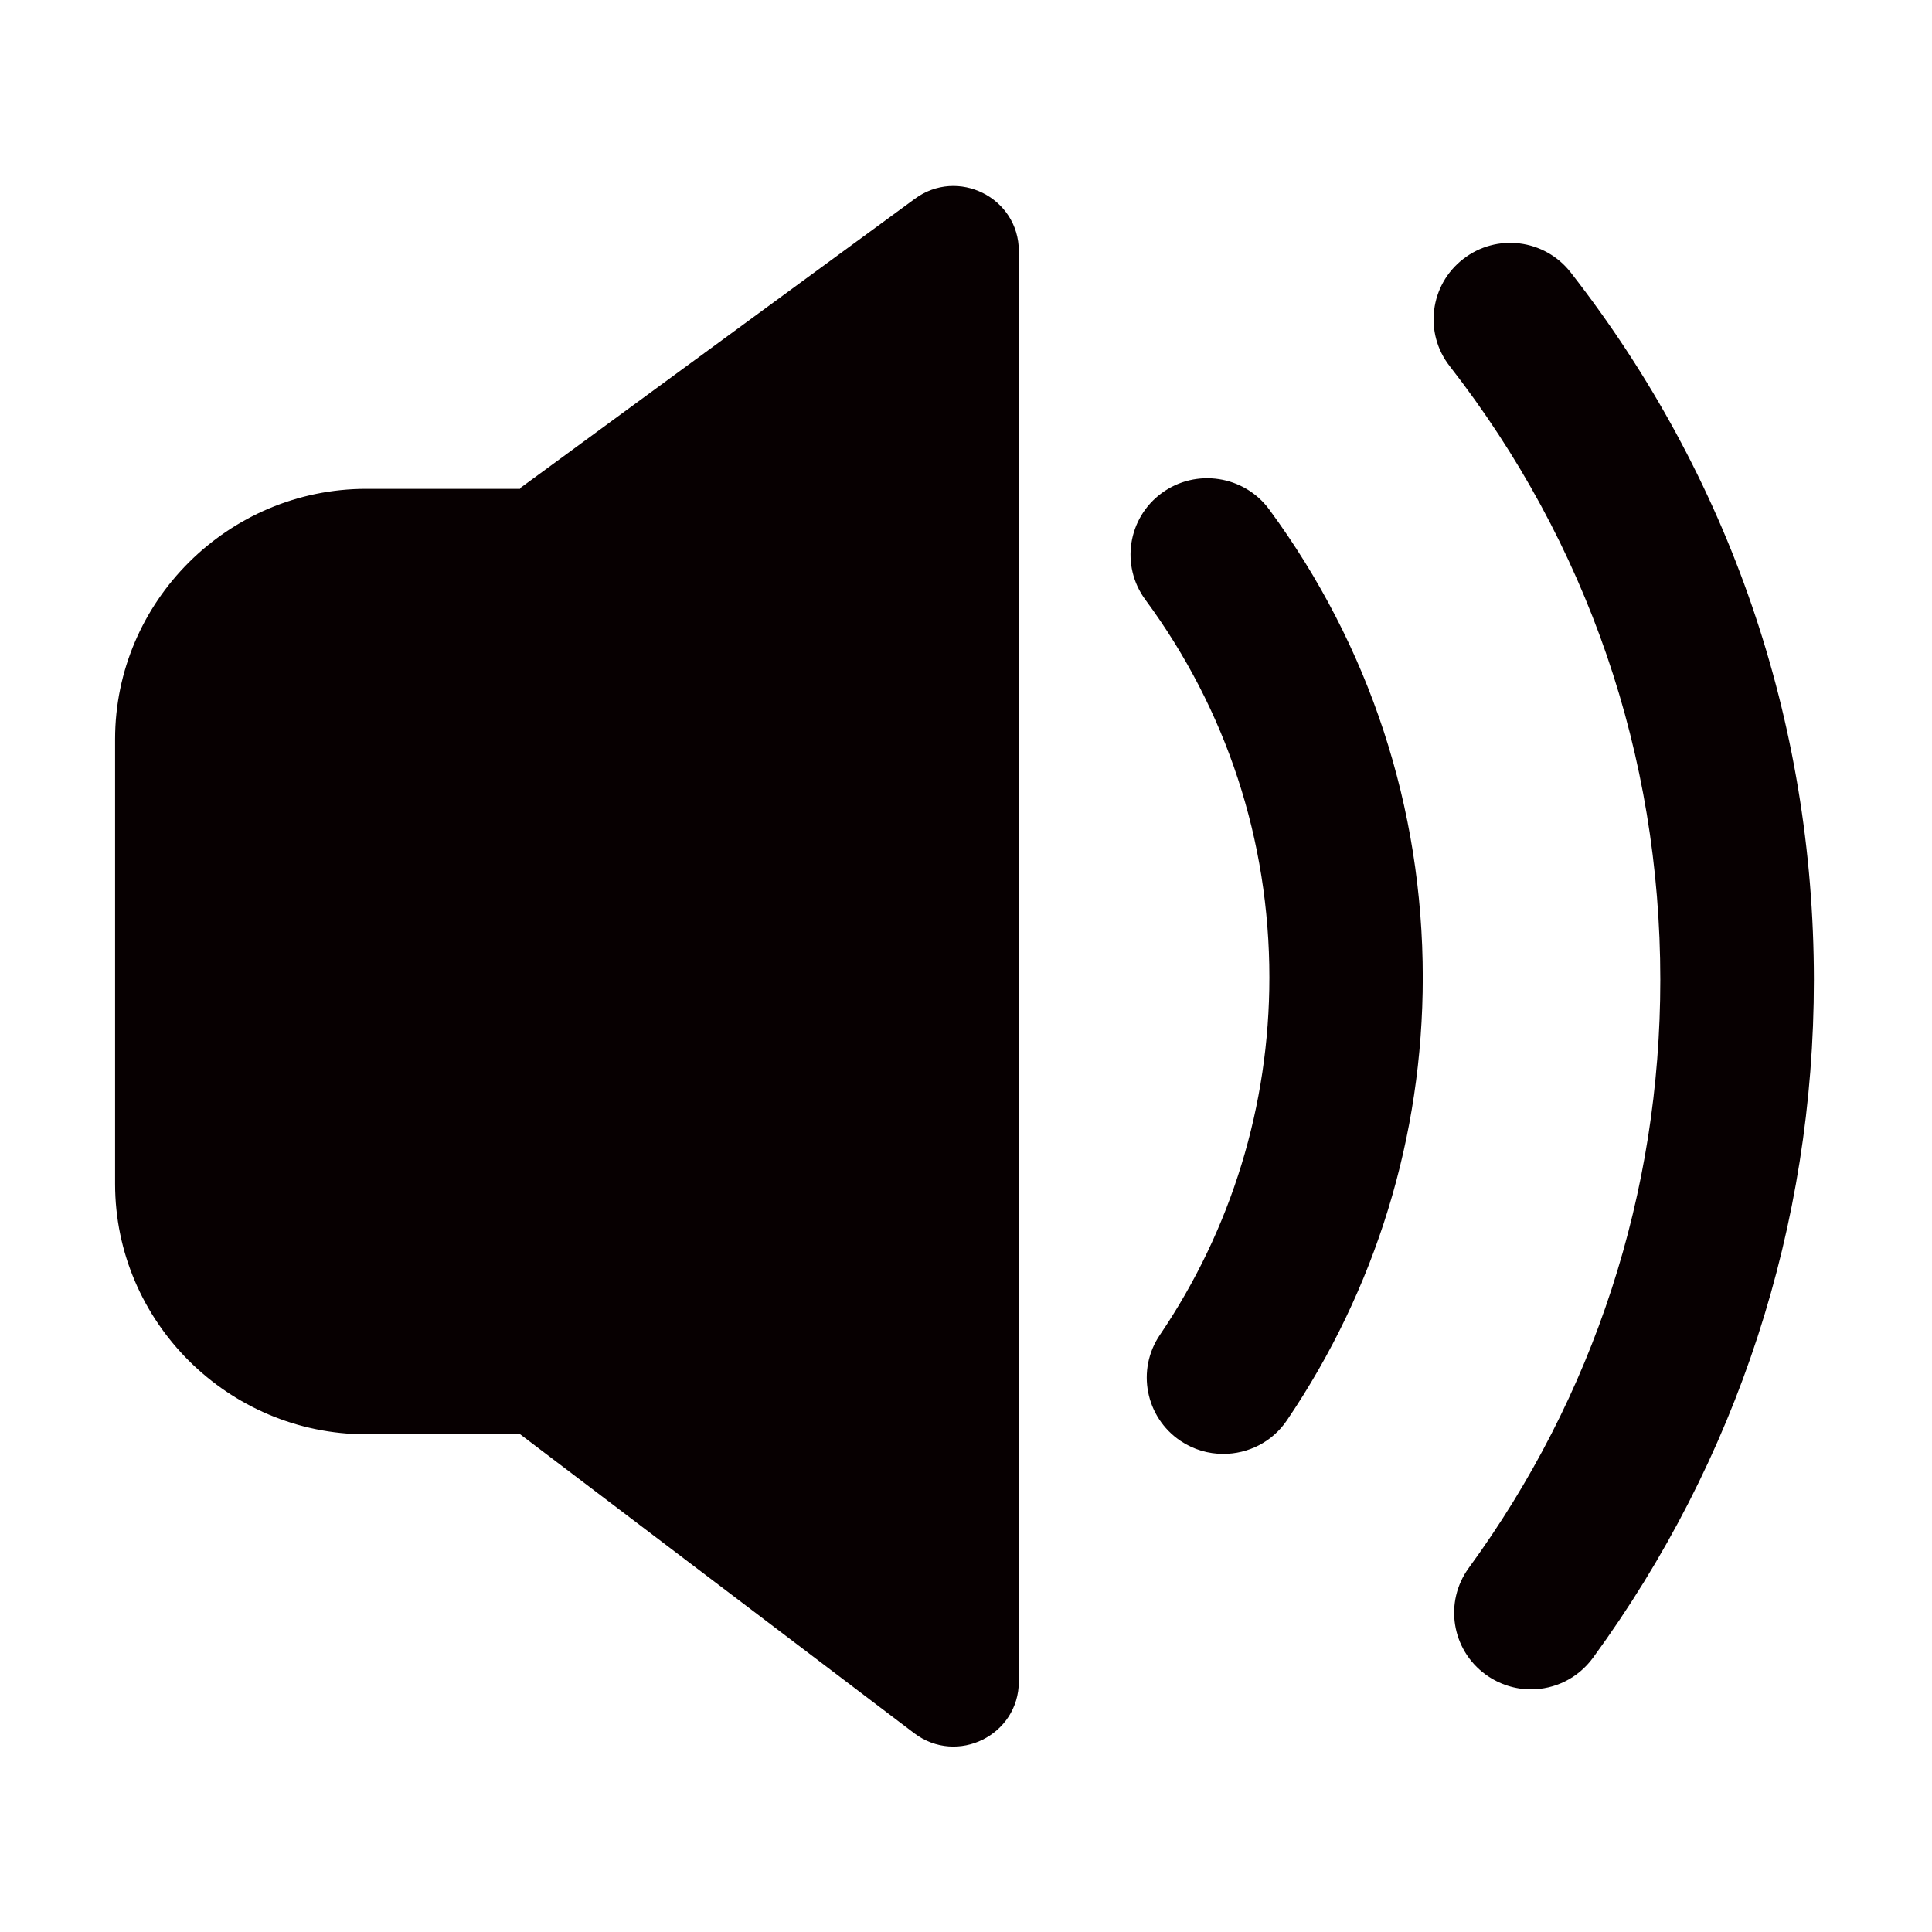 <?xml version="1.0" encoding="utf-8"?>
<!-- Generator: Adobe Illustrator 19.0.0, SVG Export Plug-In . SVG Version: 6.00 Build 0)  -->
<svg version="1.1" id="图层_1" xmlns="http://www.w3.org/2000/svg" xmlns:xlink="http://www.w3.org/1999/xlink" x="0px" y="0px"
	 viewBox="0 0 1024 1024" style="enable-background:new 0 0 1024 1024;" xml:space="preserve">
<style type="text/css">
	.st0{fill:#070001;}
</style>
<g>
	<g id="XMLID_32_">
		<path id="XMLID_33_" class="st0" d="M484.7,105.5L275.7,258.7v0.4h-81.6C120.9,259.1,61,318.8,61,391.8v235.7
			c0,73,59.9,132.7,133.1,132.7h81.6l208.8,158.4c22.8,17.3,55.5,1.1,55.5-27.4V133.1C540,104.7,507.5,88.5,484.7,105.5z
			 M615.8,261.3c-18.1,13.2-22,38.6-8.7,56.6c43,58.3,65.7,127.6,65.7,200.2c0,67.9-20.1,133.4-58,189.4
			c-12.6,18.5-7.7,43.7,10.9,56.2c7,4.7,14.9,6.9,22.7,6.9c13,0,25.9-6.2,33.7-17.8c47.1-69.5,72-150.6,72-234.7
			c0-90-28.2-175.8-81.4-248.1C659.4,252,633.9,248.1,615.8,261.3z M832.5,144.4c-13.8-17.7-39.3-20.9-57-7.1
			c-17.7,13.7-20.9,39.2-7.1,56.8C841.4,287.9,880,400.3,880,519.3c0,112.9-35.1,220.7-101.5,311.7c-13.2,18.1-9.2,43.4,9,56.6
			c7.2,5.2,15.6,7.8,23.9,7.8c12.6,0,24.9-5.8,32.9-16.7c76.6-104.9,117.1-229.2,117.1-359.4C961.3,382.2,916.8,252.5,832.5,144.4z"
			/>
	</g>
</g>
</svg>
